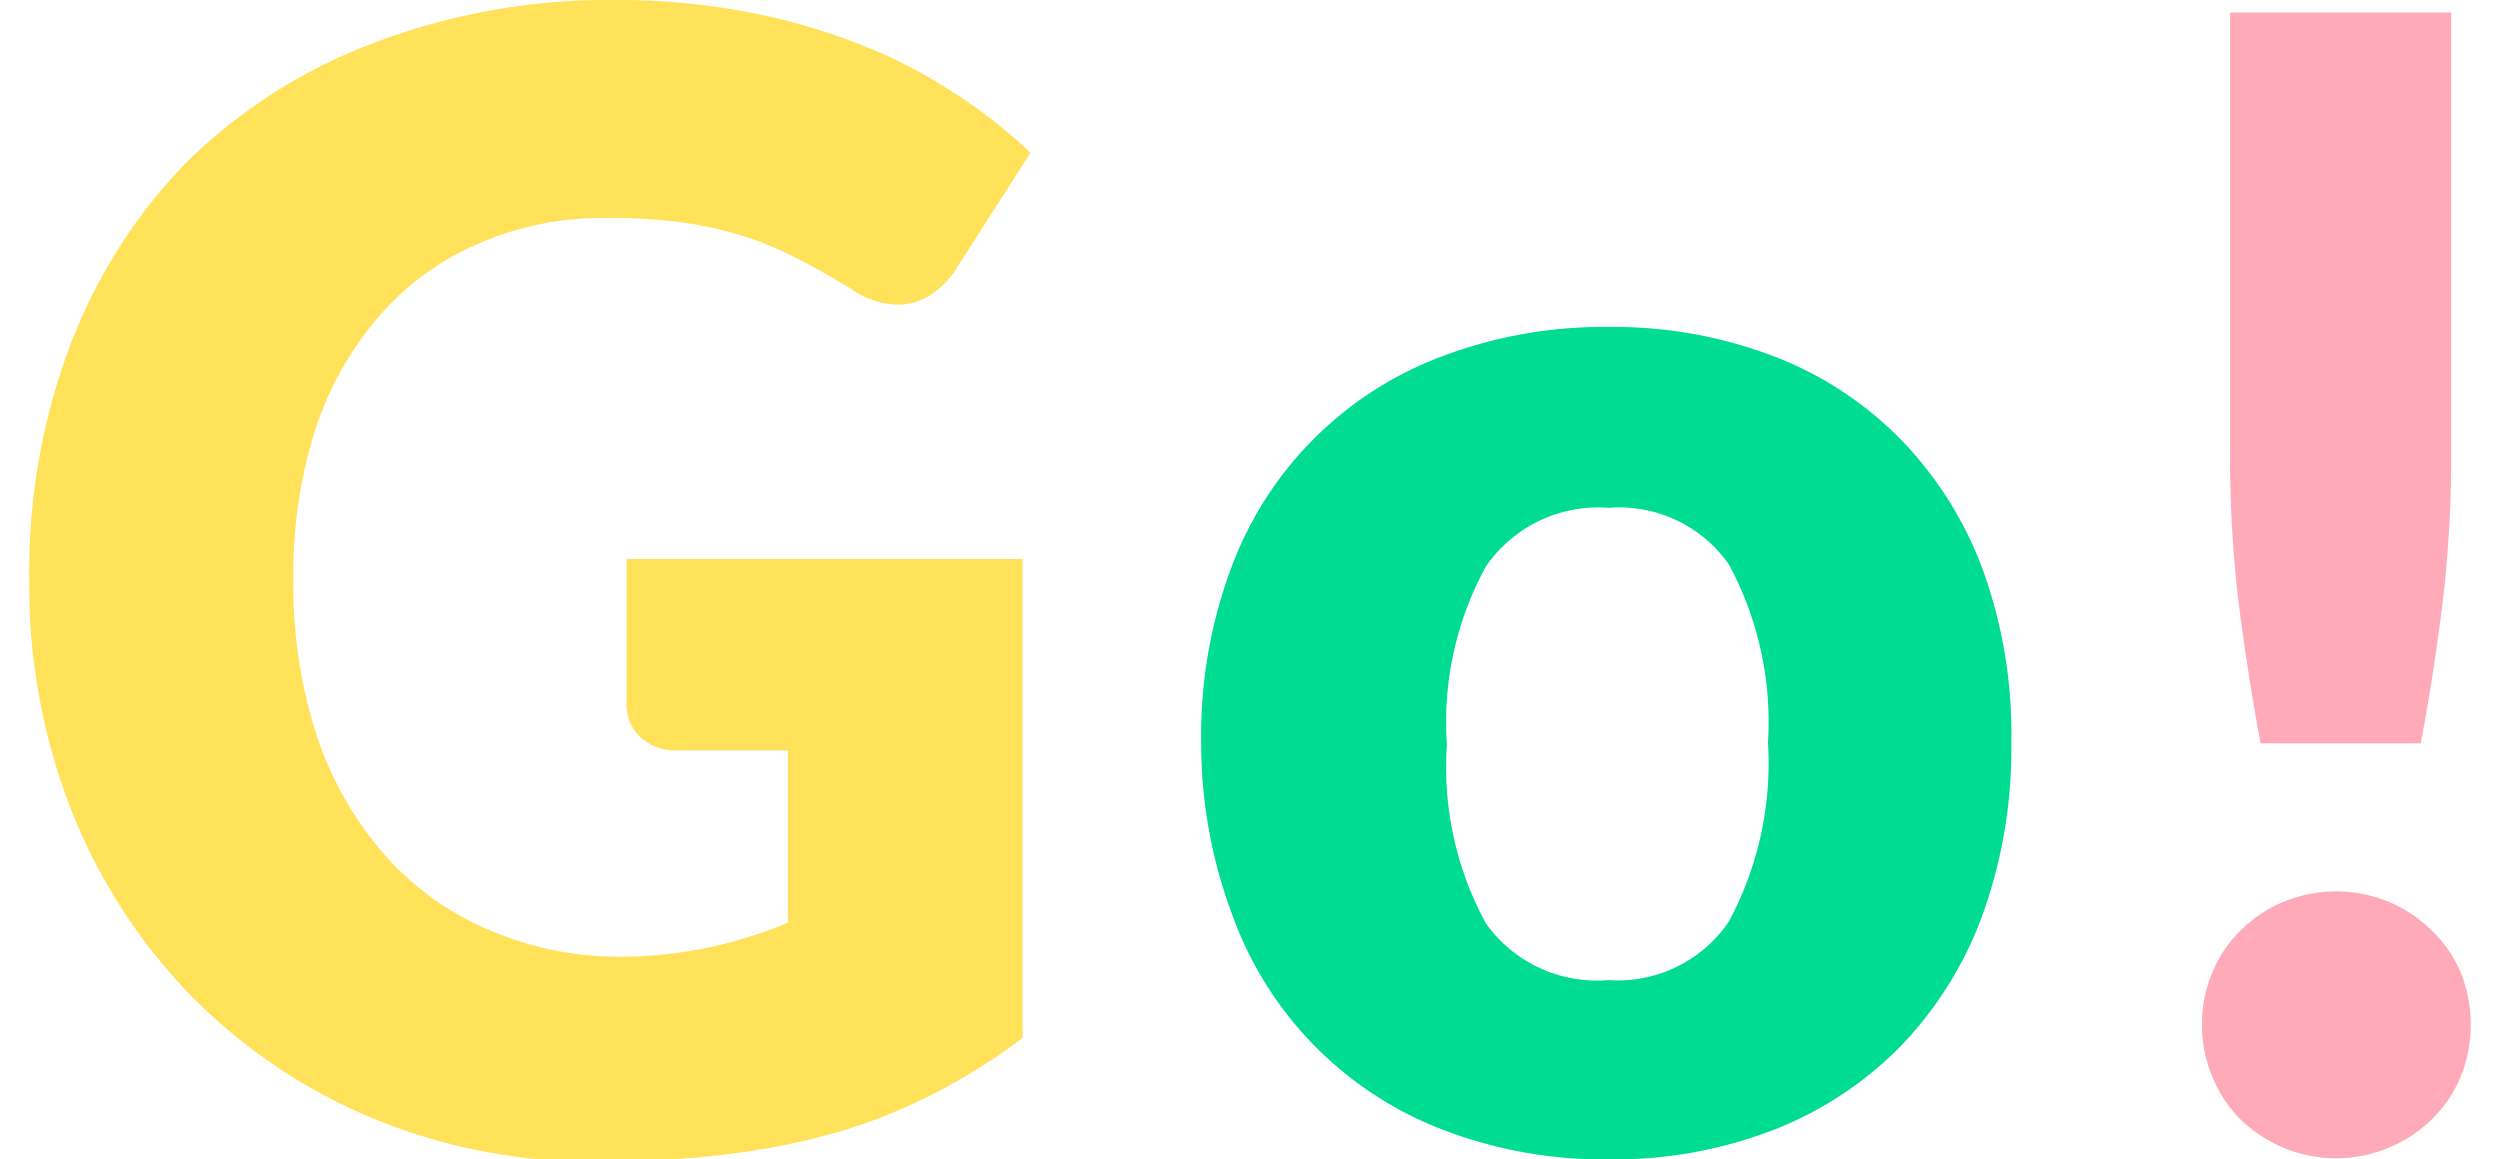 <svg id="레이어_1" data-name="레이어 1" xmlns="http://www.w3.org/2000/svg" width="64px" viewBox="0 0 62.5 29.68"><defs><style>.cls-1{fill:#ffe15a;}.cls-2{fill:#00dc91;}.cls-3{fill:#ffaab9;}</style></defs><title>cursor_go_3</title><path class="cls-1" d="M15,24.49a11,11,0,0,0,2.42-.24,11.28,11.28,0,0,0,2-.63V19.21H16.64a1.34,1.34,0,0,1-1-.34,1.14,1.14,0,0,1-.35-.85V14.31H25.43V26.57A15,15,0,0,1,23.15,28a14.21,14.21,0,0,1-2.51,1,19.06,19.06,0,0,1-2.86.56,27.56,27.56,0,0,1-3.25.18,14.68,14.68,0,0,1-5.78-1.13,14.11,14.11,0,0,1-4.6-3.11,14.34,14.34,0,0,1-3.05-4.7A15.73,15.73,0,0,1,0,14.83a16.42,16.42,0,0,1,1.05-6,13.66,13.66,0,0,1,3-4.7A13.69,13.69,0,0,1,8.82,1.1,16.85,16.85,0,0,1,15,0a17.73,17.73,0,0,1,3.34.3,15.91,15.91,0,0,1,2.88.82,12.68,12.68,0,0,1,2.41,1.23,13.43,13.43,0,0,1,2,1.56l-1.92,3a2.24,2.24,0,0,1-.65.65,1.54,1.54,0,0,1-.83.24A2.2,2.2,0,0,1,21,7.37c-.52-.31-1-.59-1.48-.82A7.71,7.71,0,0,0,18.13,6a9.21,9.21,0,0,0-1.53-.32,13.86,13.86,0,0,0-1.79-.1,7.94,7.94,0,0,0-3.34.67A7,7,0,0,0,8.94,8.11,8.52,8.52,0,0,0,7.32,11a12.23,12.23,0,0,0-.56,3.8,12.57,12.57,0,0,0,.62,4.1,8.94,8.94,0,0,0,1.73,3,7.42,7.42,0,0,0,2.62,1.89A8.35,8.35,0,0,0,15,24.49Z"/><path class="cls-2" d="M40.43,8.37a11.5,11.5,0,0,1,4.2.74,9.09,9.09,0,0,1,3.25,2.11A9.48,9.48,0,0,1,50,14.56,12.29,12.29,0,0,1,50.74,19,12.53,12.53,0,0,1,50,23.43a9.6,9.6,0,0,1-2.11,3.37,9.28,9.28,0,0,1-3.25,2.13,11.3,11.3,0,0,1-4.2.75,11.46,11.46,0,0,1-4.23-.75,9.23,9.23,0,0,1-5.41-5.5A12.53,12.53,0,0,1,30,19a12.29,12.29,0,0,1,.75-4.41A9.18,9.18,0,0,1,36.2,9.11,11.66,11.66,0,0,1,40.43,8.37Zm0,16.72a3.43,3.43,0,0,0,3.08-1.5,8.57,8.57,0,0,0,1-4.58,8.49,8.49,0,0,0-1-4.56A3.43,3.43,0,0,0,40.43,13a3.49,3.49,0,0,0-3.14,1.5,8.29,8.29,0,0,0-1,4.56,8.37,8.37,0,0,0,1,4.58A3.49,3.49,0,0,0,40.43,25.09Z"/><path class="cls-3" d="M55.62,26.23a3.31,3.31,0,0,1,.27-1.34,3.16,3.16,0,0,1,.72-1.07,3.42,3.42,0,0,1,1.09-.73,3.54,3.54,0,0,1,2.71,0,3.42,3.42,0,0,1,1.09.73,3.21,3.21,0,0,1,.74,1.07,3.48,3.48,0,0,1,.26,1.34,3.52,3.52,0,0,1-.26,1.34,3.29,3.29,0,0,1-.74,1.09,3.51,3.51,0,0,1-4.89,0,3.24,3.24,0,0,1-.72-1.09A3.34,3.34,0,0,1,55.62,26.23ZM62,.32v11.4a31.6,31.6,0,0,1-.21,3.64c-.15,1.2-.33,2.42-.57,3.67h-4.1c-.23-1.25-.42-2.47-.57-3.67a31.6,31.6,0,0,1-.21-3.64V.32Z"/></svg>